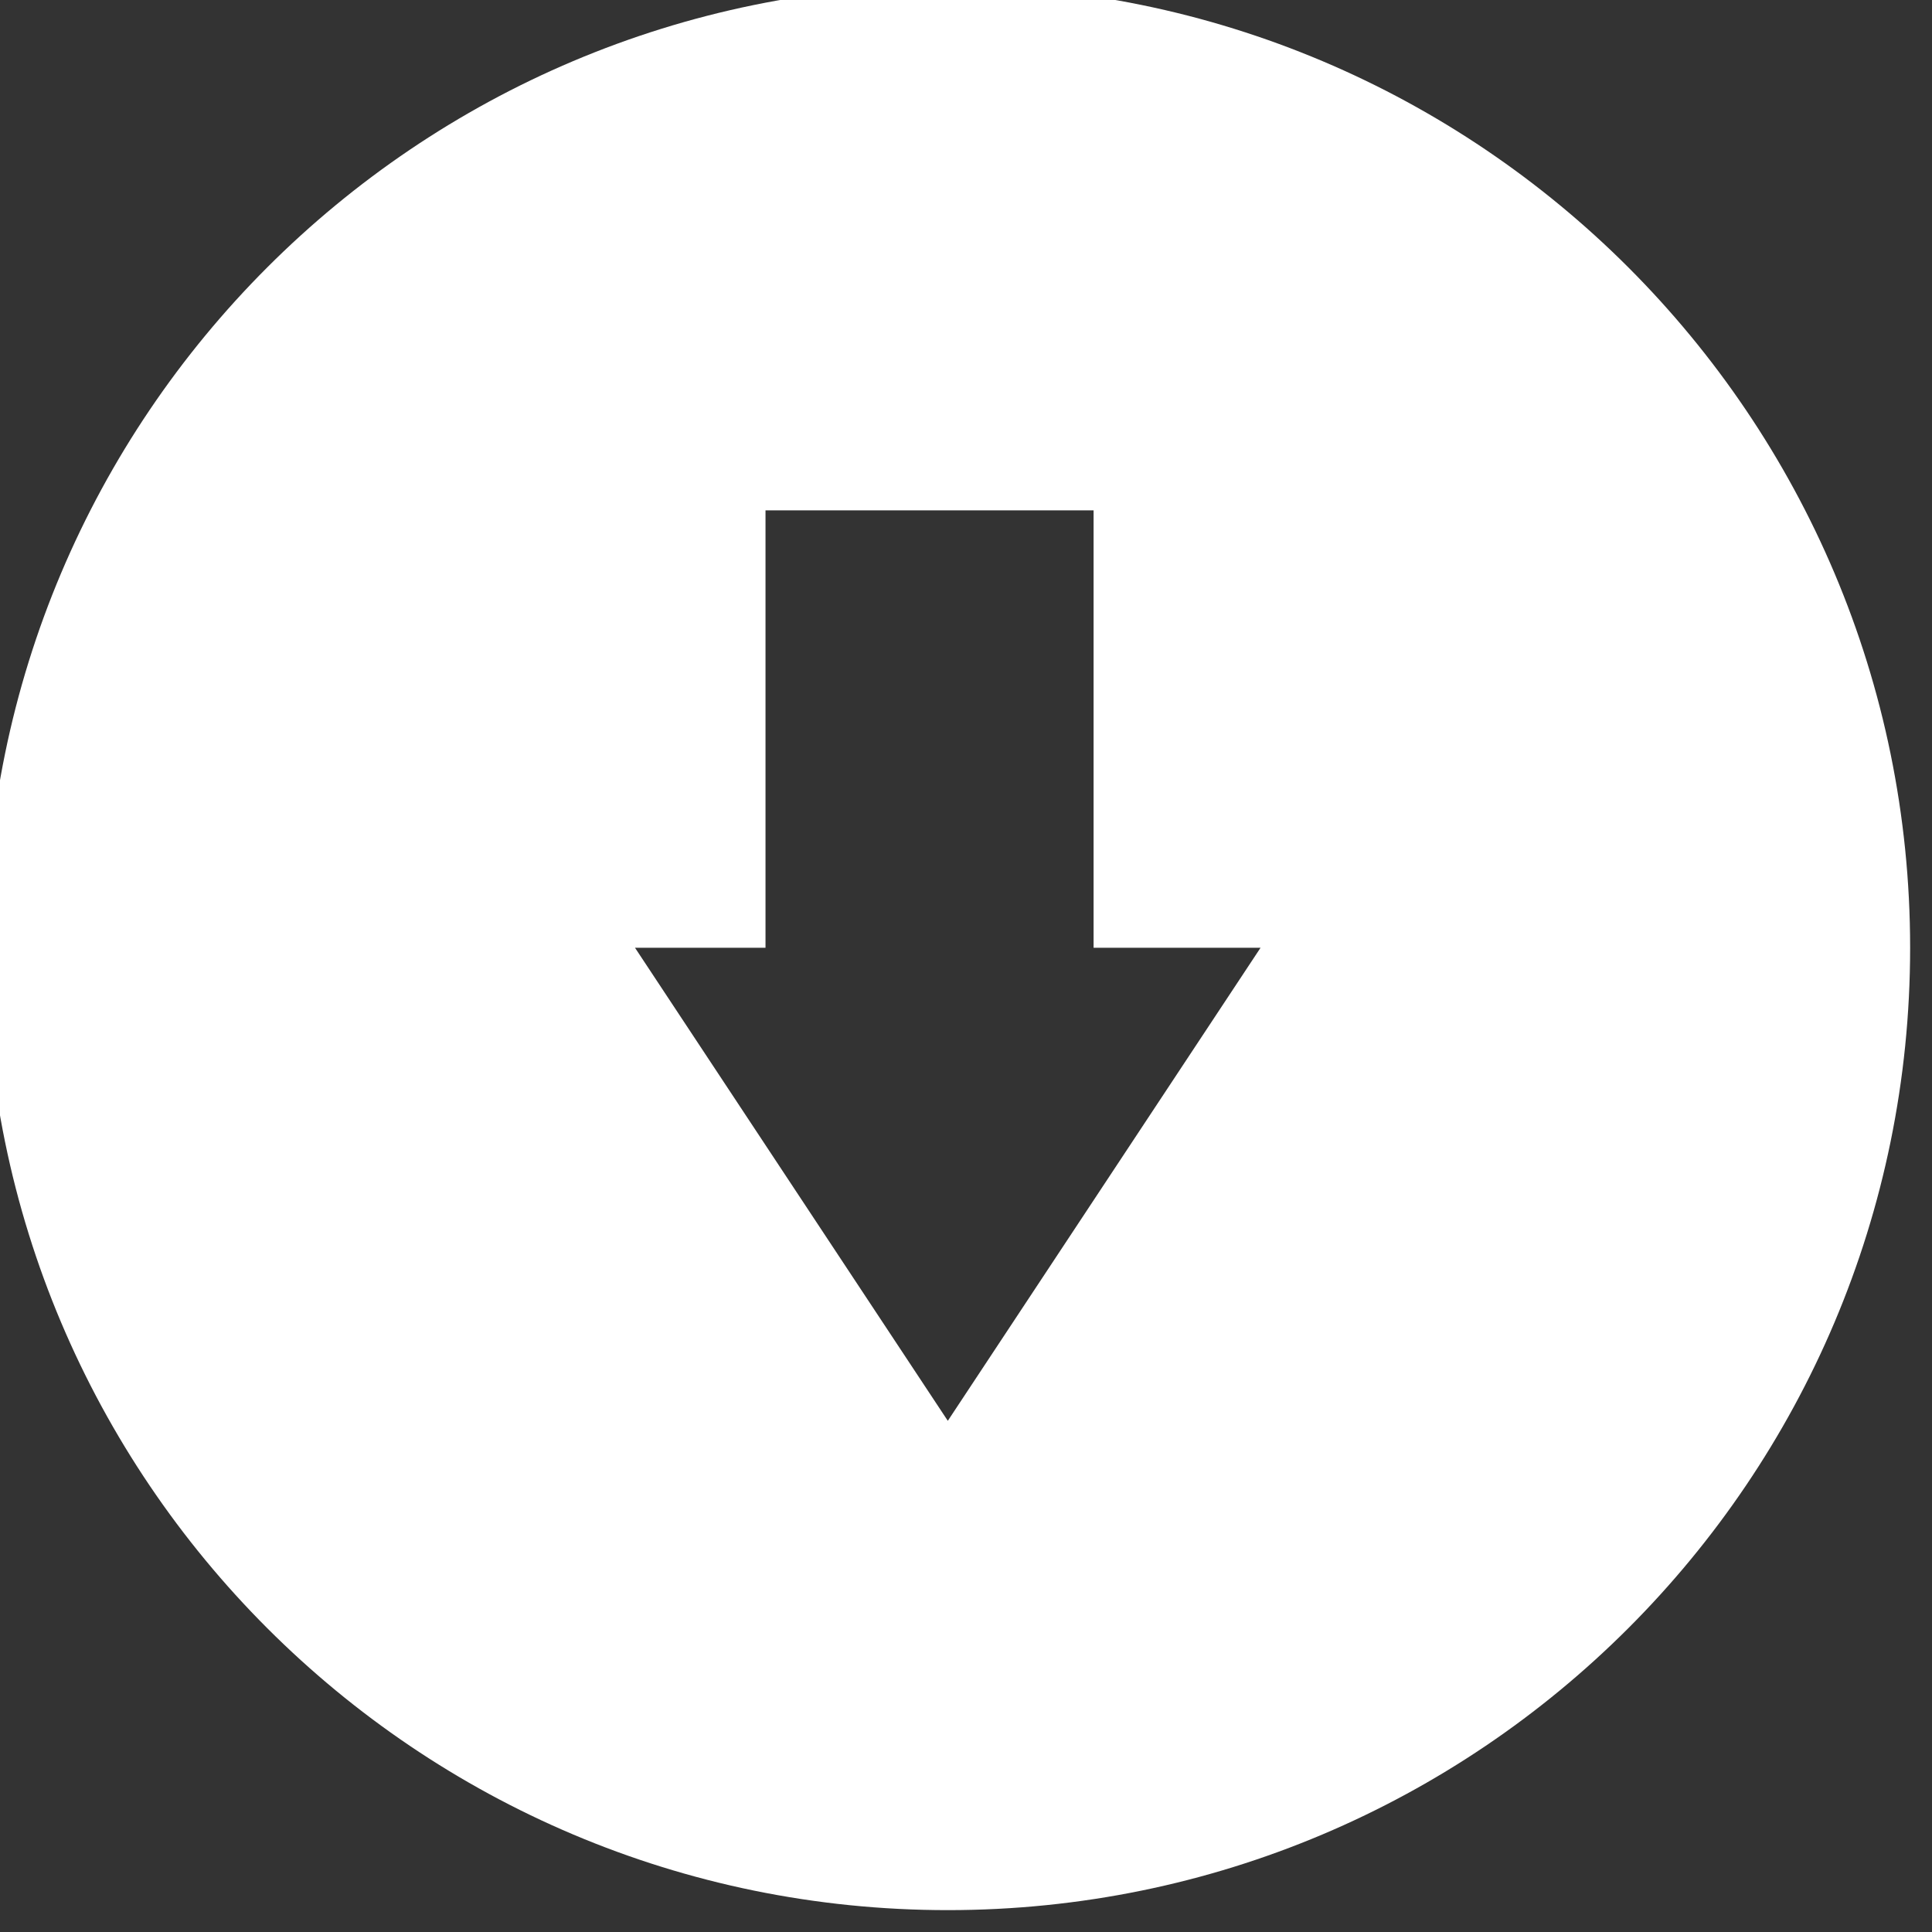<?xml version="1.0" encoding="UTF-8" standalone="no"?>
<svg width="53px" height="53px" viewBox="0 0 53 53" version="1.1" xmlns="http://www.w3.org/2000/svg" xmlns:xlink="http://www.w3.org/1999/xlink" xmlns:sketch="http://www.bohemiancoding.com/sketch/ns">
    <rect x="0" y="0" width="53" height="53" fill="#333333" stroke="none"/>
    <!-- Generator: Sketch 3.0.4 (8053) - http://www.bohemiancoding.com/sketch -->
    <title>Untitled 2</title>
    <desc>Created with Sketch.</desc>
    <defs></defs>
    <g id="Page-1" stroke="none" stroke-width="1" fill="none" fill-rule="evenodd" sketch:type="MSPage">
        <g id="icon_7571" sketch:type="MSLayerGroup" fill="#FFFFFF">
            <path d="M26,-0.399 C11.42,-0.399 -0.399,11.421 -0.399,26 C-0.399,40.58 11.421,52.4 26,52.4 C40.58,52.4 52.4,40.58 52.4,26 C52.4,11.42 40.58,-0.399 26,-0.399 L26,-0.399 Z M26.001,38.977 L17.42,26 L21,26 L21,14 L30,14 L30,26 L34.58,26 L26.001,38.977 L26.001,38.977 Z" id="Shape" sketch:type="MSShapeGroup"></path>
        </g>
    </g>
</svg>